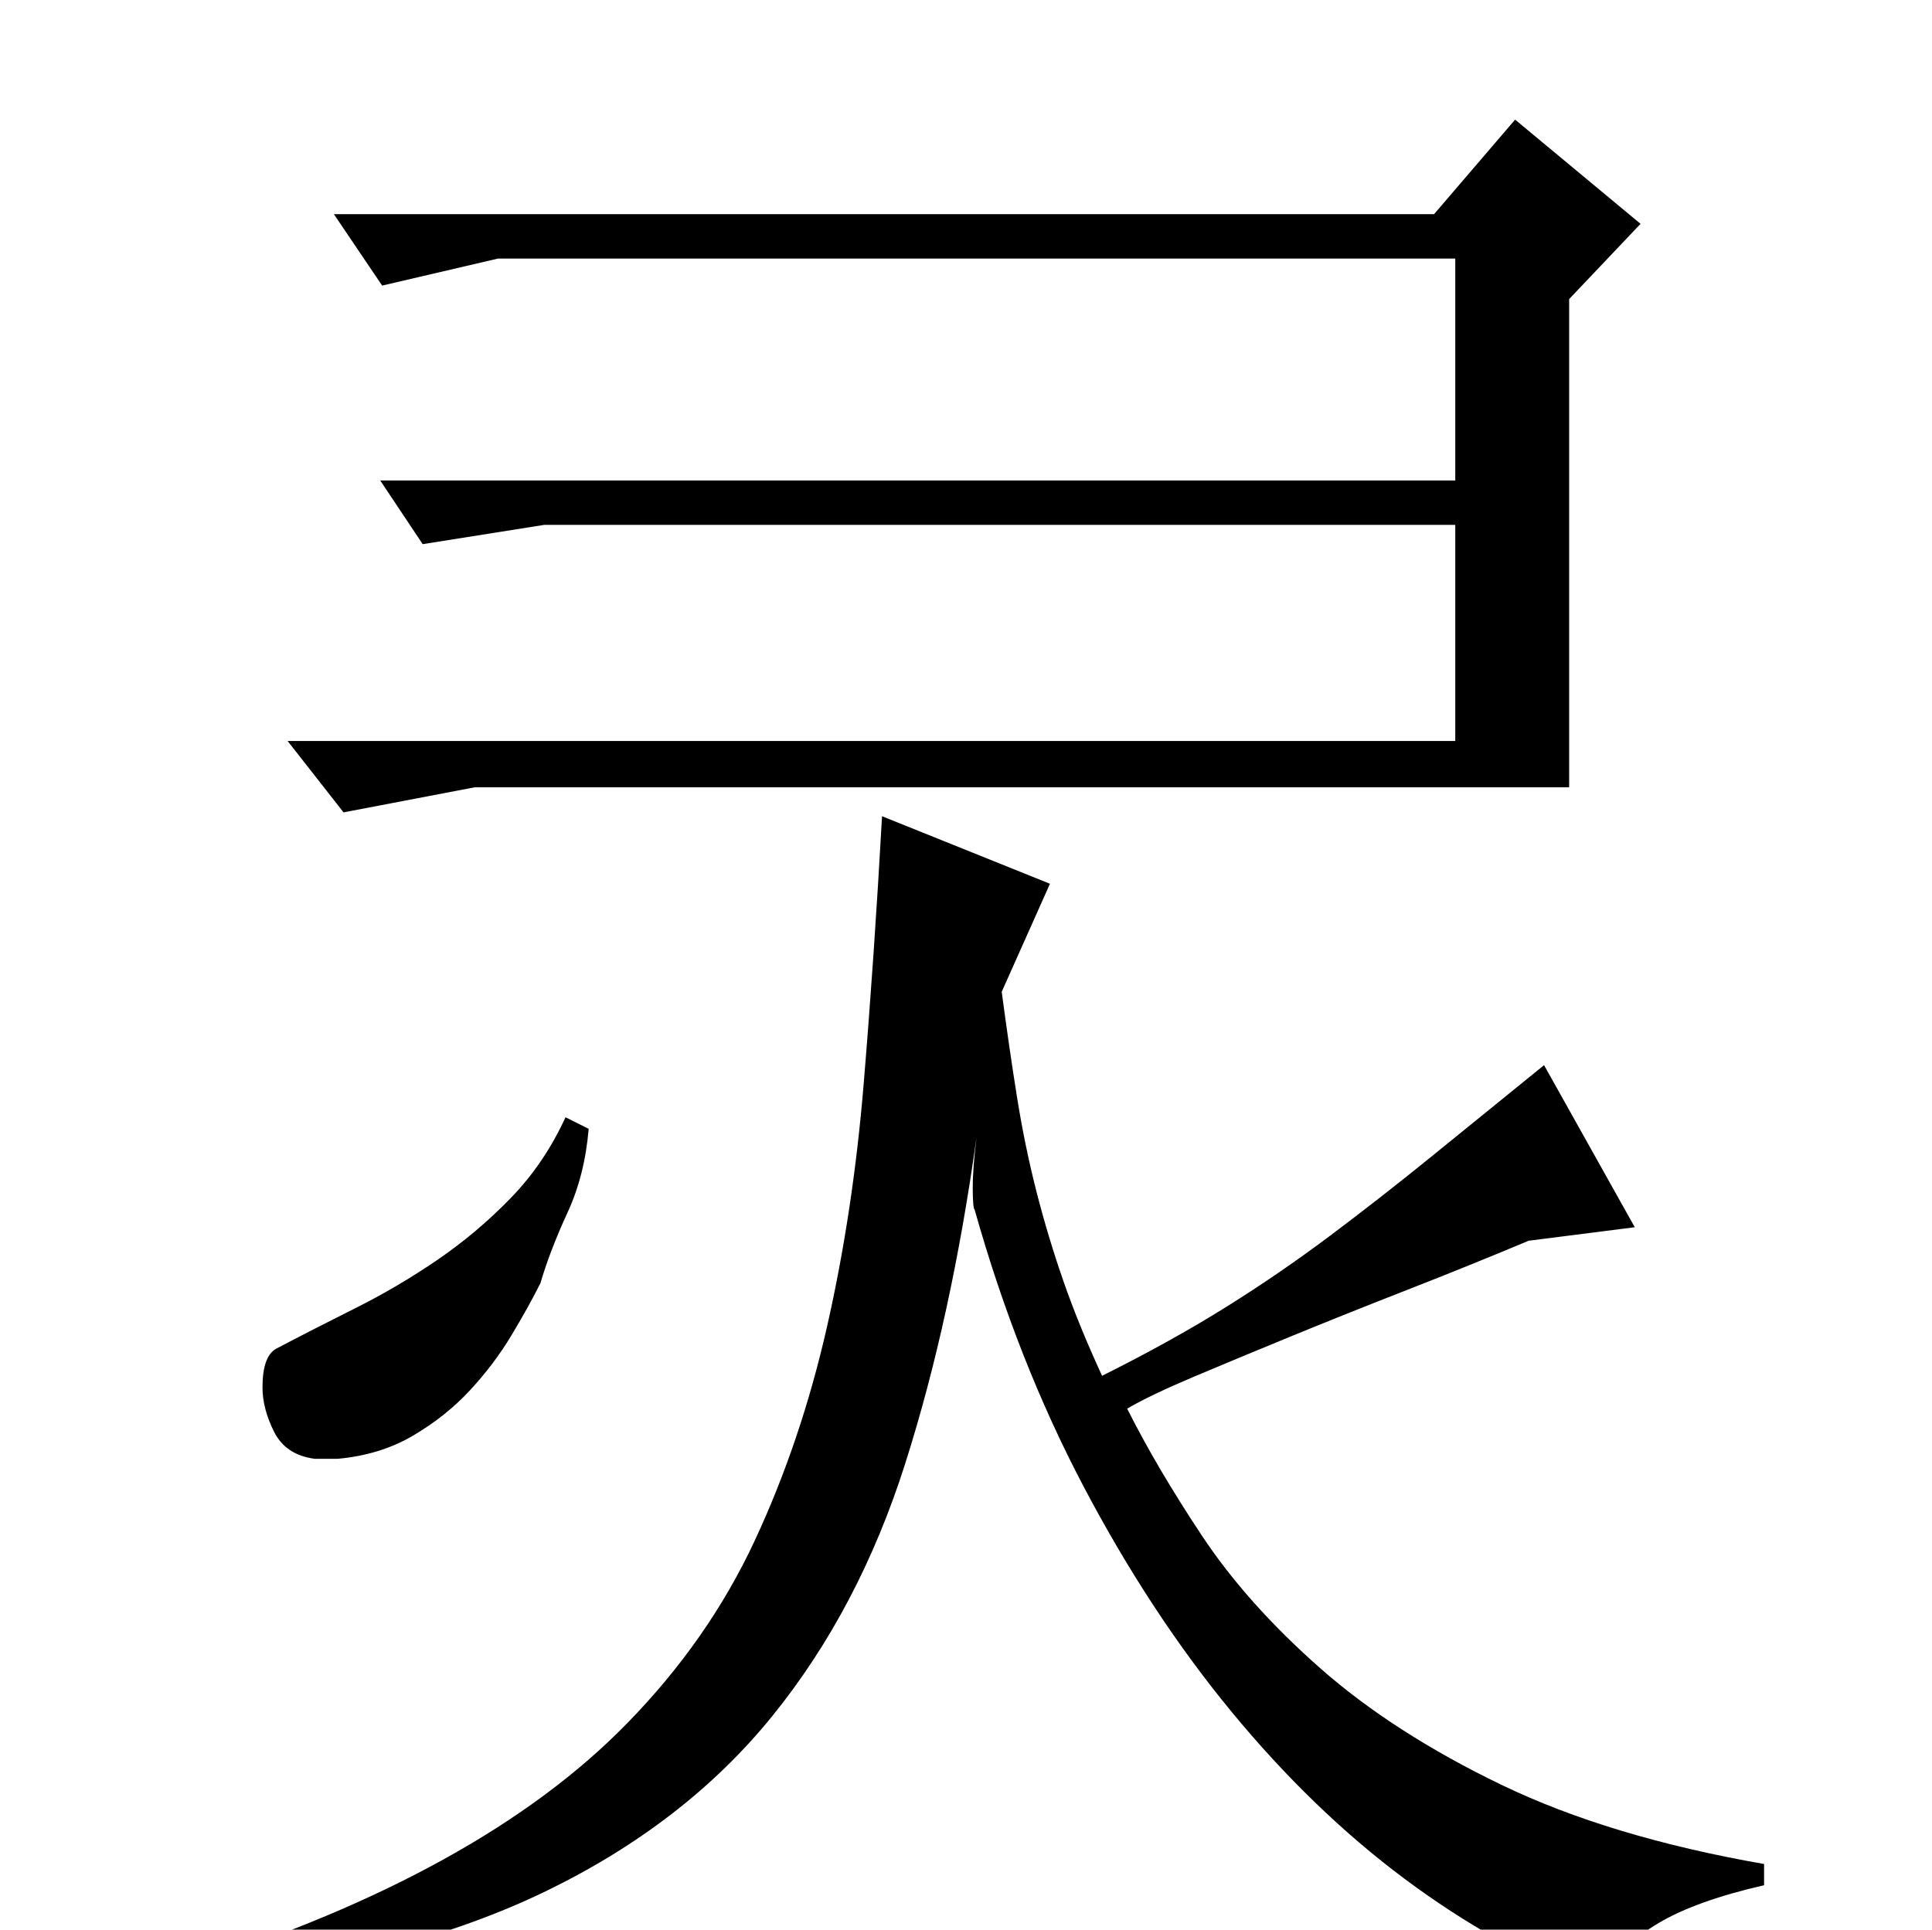 <?xml version="1.0" standalone="no"?>
<!DOCTYPE svg PUBLIC "-//W3C//DTD SVG 1.1//EN" "http://www.w3.org/Graphics/SVG/1.1/DTD/svg11.dtd" >
<svg xmlns="http://www.w3.org/2000/svg" xmlns:xlink="http://www.w3.org/1999/xlink" version="1.1" viewBox="0 -200 1001 1000">
  <g transform="matrix(1 0 0 -1 0 800)">
   <path fill="currentColor"
d="M754 866h-496l-60 -14l-25 37h570l42 49l65 -54l-37 -39v-253h-567l-68 -13l-29 37h605v112h-472l-63 -10l-22 33h557v115zM305 415q-2 -24 -11 -43.5t-14 -36.5q-6 -12 -15 -27t-21.5 -28.5t-29.5 -23.5t-39 -12h-12q-15 2 -21 14t-6 23q0 16 7 20q19 10 41 21t42.5 25
t38 32t28.5 42zM914 23q-35 -8 -54.5 -19.5t-34.5 -31.5q-50 19 -97.5 54.5t-89.5 86.5t-76.5 116.5t-56.5 143.5q-1 1 -1 11q0 6 0.5 12.5t1.5 14.5q-13 -94 -37 -169.5t-69 -131t-117 -90.5t-181 -48l-2 10q73 23 130 54.5t95 70.5q42 43 66 94.5t37.5 111t19 126
t9.5 138.5l87 -35l-25 -56q4 -30 8 -55t10 -48.5t14 -46.5t20 -49q36 18 64 35.5t54 37t52.5 41t58.5 47.5l47 -84l-55 -7q-31 -13 -63 -25.5t-60 -24t-50.5 -21t-34.5 -16.5q15 -30 38.5 -65.5t61.5 -69t94 -60.5t136 -41v-11z" />
  </g>

</svg>
